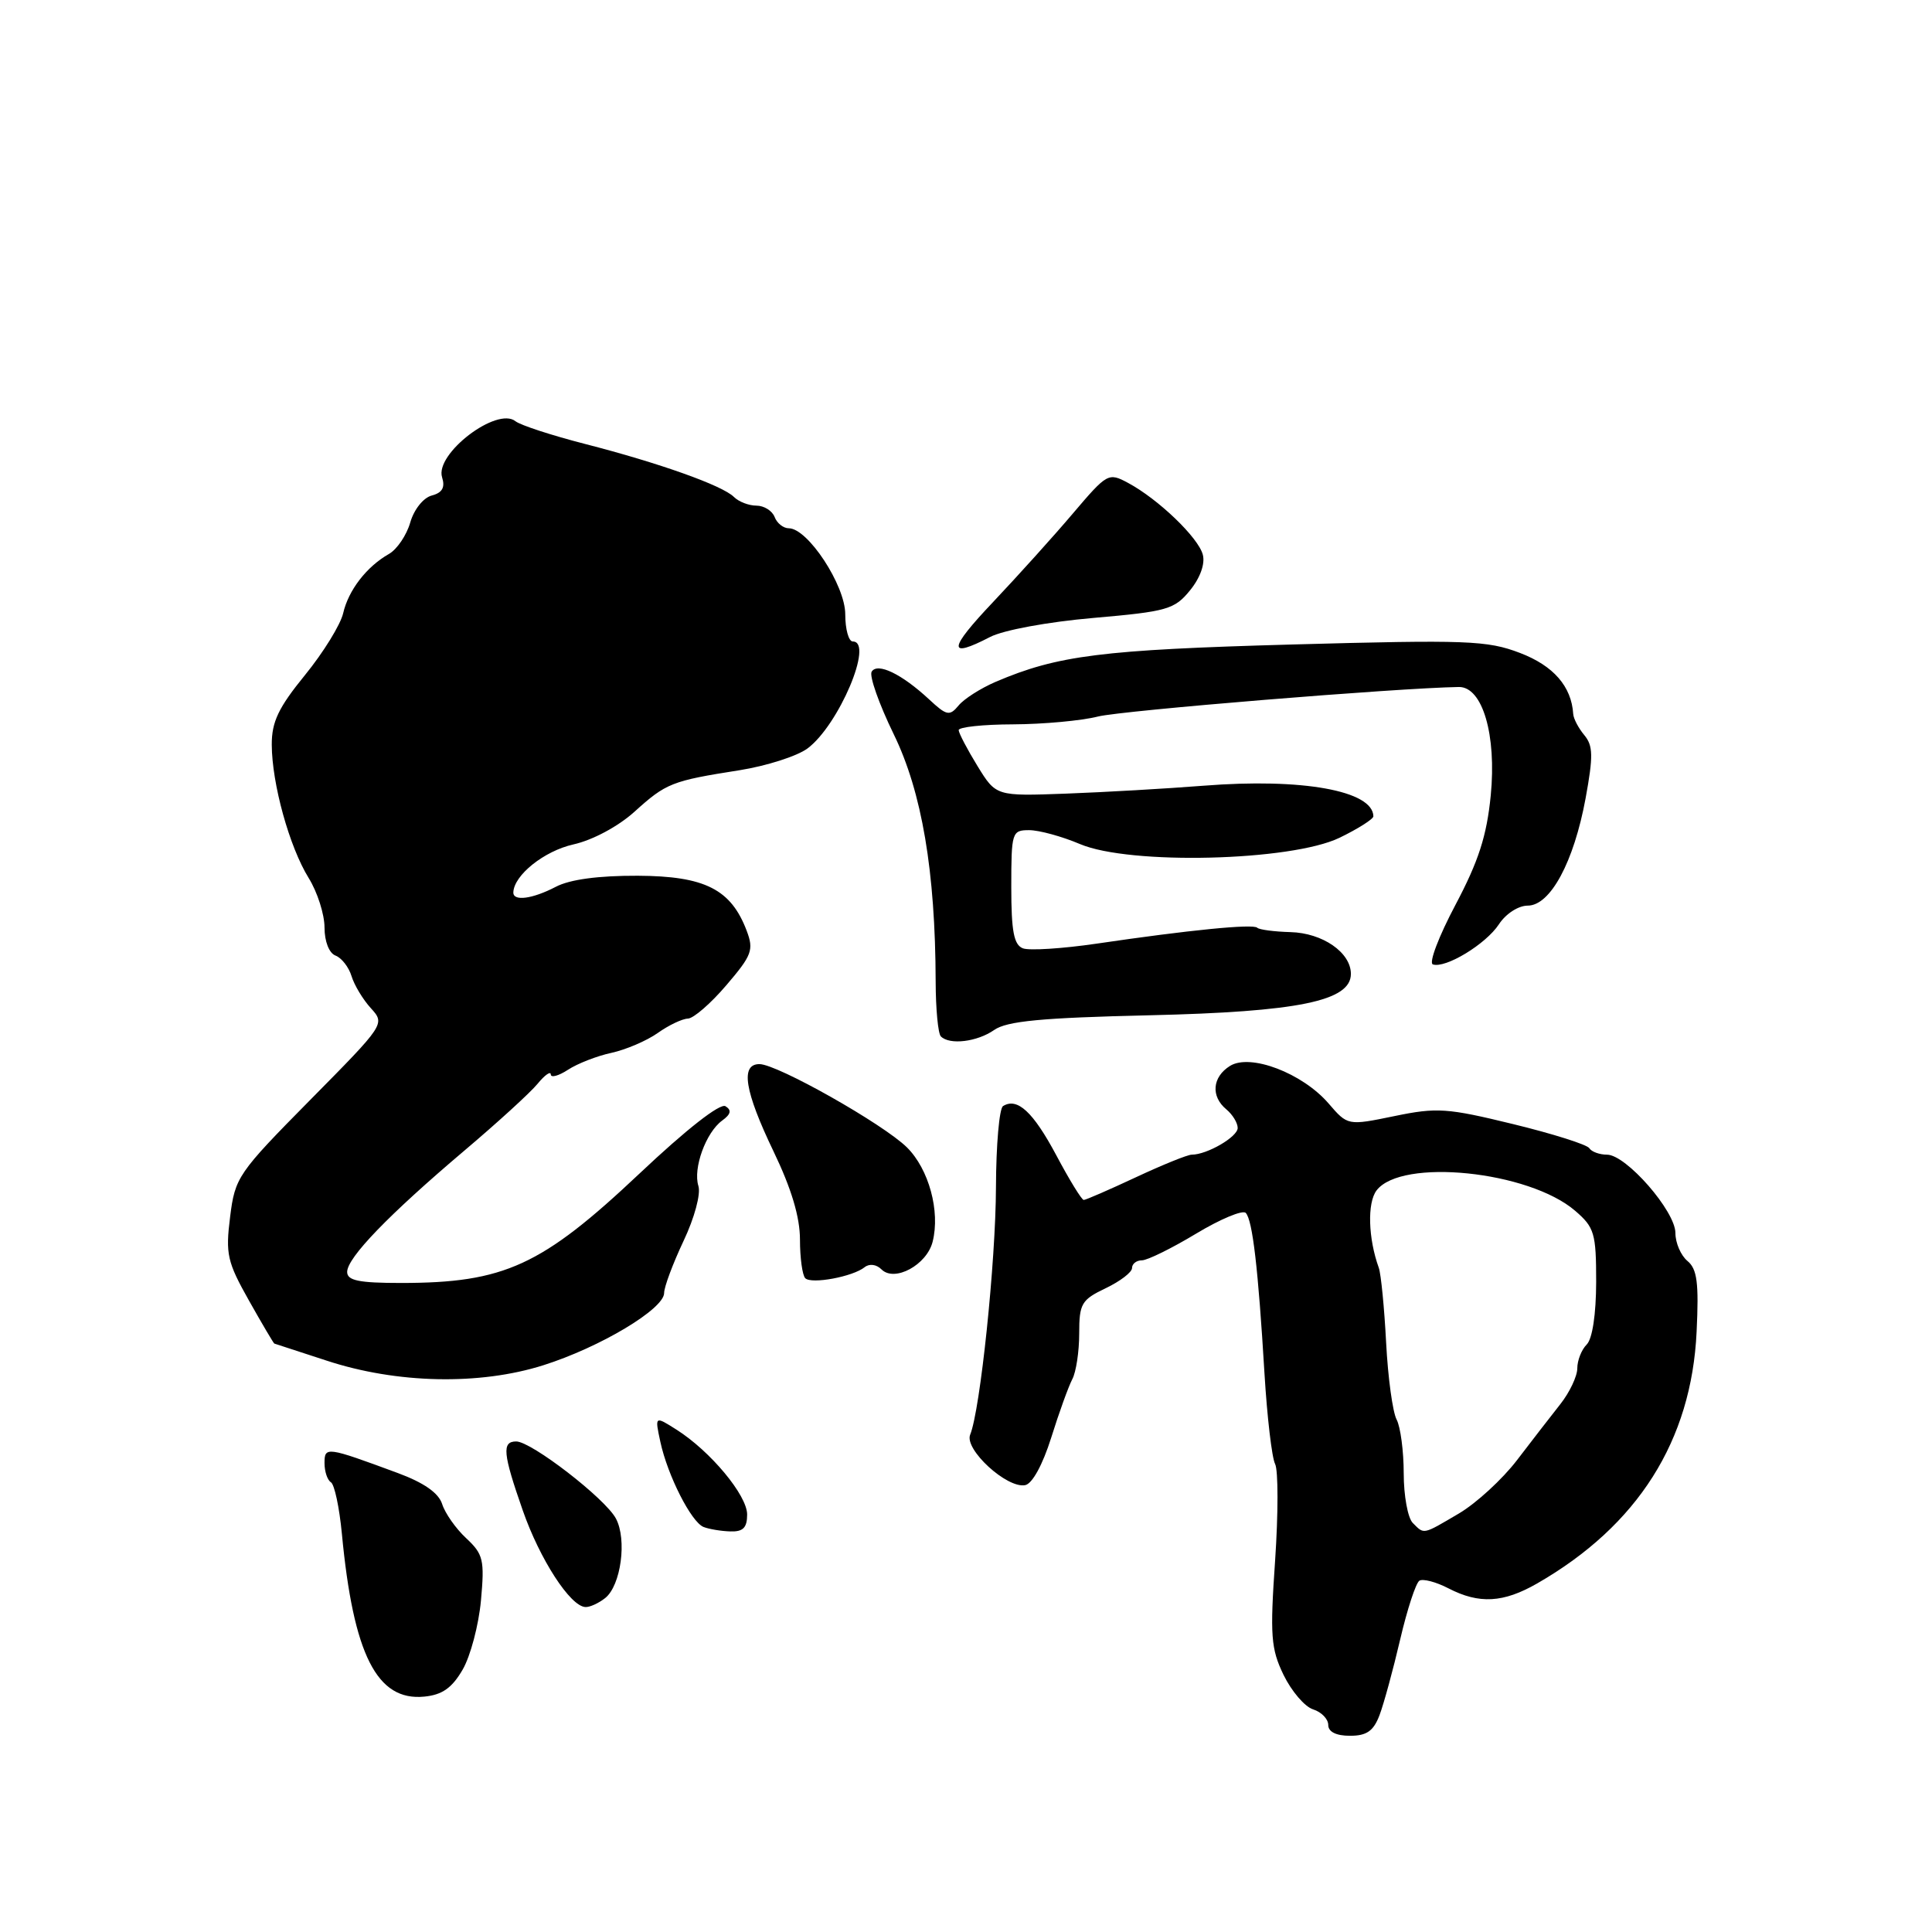 <?xml version="1.0" encoding="UTF-8" standalone="no"?>
<!DOCTYPE svg PUBLIC "-//W3C//DTD SVG 1.1//EN" "http://www.w3.org/Graphics/SVG/1.1/DTD/svg11.dtd" >
<svg xmlns="http://www.w3.org/2000/svg" xmlns:xlink="http://www.w3.org/1999/xlink" version="1.1" viewBox="0 0 256 256">
 <g >
 <path fill="currentColor"
d=" M 182.80 227.25 C 183.37 225.74 184.60 221.23 185.53 217.24 C 186.46 213.25 187.61 209.74 188.08 209.45 C 188.55 209.16 190.28 209.61 191.92 210.46 C 196.00 212.57 199.20 212.39 203.69 209.81 C 217.02 202.15 224.14 190.90 224.81 176.45 C 225.12 169.98 224.88 168.14 223.59 167.08 C 222.72 166.35 222.00 164.69 222.00 163.38 C 222.00 160.48 215.47 153.00 212.94 153.00 C 211.94 153.00 210.88 152.61 210.59 152.14 C 210.30 151.67 205.76 150.23 200.50 148.95 C 191.77 146.82 190.40 146.72 184.76 147.89 C 178.58 149.16 178.58 149.16 176.04 146.21 C 172.57 142.19 165.67 139.56 162.98 141.24 C 160.63 142.71 160.41 145.27 162.50 147.00 C 163.32 147.68 164.00 148.79 164.00 149.46 C 164.00 150.64 159.94 153.00 157.91 153.00 C 157.36 153.00 154.03 154.35 150.50 156.00 C 146.97 157.65 143.87 159.00 143.60 159.00 C 143.33 159.00 141.69 156.33 139.96 153.07 C 136.89 147.32 134.80 145.39 132.91 146.56 C 132.41 146.87 131.99 151.70 131.97 157.31 C 131.94 167.22 129.89 186.86 128.55 190.11 C 127.76 192.06 133.43 197.26 135.84 196.79 C 136.78 196.61 138.16 194.09 139.29 190.50 C 140.32 187.20 141.58 183.72 142.08 182.76 C 142.59 181.81 143.00 179.08 143.00 176.70 C 143.00 172.74 143.30 172.23 146.50 170.70 C 148.43 169.78 150.00 168.58 150.00 168.02 C 150.00 167.46 150.59 167.00 151.31 167.00 C 152.03 167.00 155.26 165.41 158.48 163.47 C 161.70 161.53 164.67 160.29 165.07 160.72 C 165.97 161.67 166.72 168.10 167.55 181.99 C 167.90 187.76 168.53 193.16 168.96 193.99 C 169.38 194.82 169.38 200.57 168.96 206.76 C 168.27 216.74 168.40 218.46 170.08 221.94 C 171.13 224.09 172.88 226.15 173.99 226.50 C 175.10 226.85 176.00 227.78 176.00 228.57 C 176.00 229.48 177.05 230.00 178.88 230.00 C 181.10 230.00 182.00 229.37 182.80 227.25 Z  M 61.30 221.24 C 62.34 219.45 63.43 215.32 63.73 212.07 C 64.22 206.69 64.04 205.94 61.77 203.82 C 60.40 202.55 58.97 200.51 58.59 199.30 C 58.12 197.83 56.19 196.47 52.70 195.18 C 43.26 191.69 43.00 191.65 43.00 193.87 C 43.00 194.98 43.38 196.12 43.85 196.41 C 44.32 196.70 44.97 199.76 45.30 203.22 C 46.82 219.25 49.94 225.43 56.22 224.81 C 58.59 224.58 59.89 223.67 61.30 221.24 Z  M 80.19 211.75 C 82.28 210.09 83.10 203.99 81.61 201.21 C 80.20 198.56 70.41 191.00 68.40 191.00 C 66.48 191.00 66.63 192.60 69.27 200.14 C 71.53 206.62 75.56 212.84 77.56 212.94 C 78.14 212.98 79.32 212.44 80.19 211.75 Z  M 99.00 200.68 C 99.00 198.13 94.13 192.28 89.63 189.43 C 86.76 187.61 86.76 187.61 87.50 191.05 C 88.46 195.51 91.59 201.67 93.22 202.33 C 93.93 202.61 95.51 202.88 96.75 202.92 C 98.46 202.98 99.00 202.44 99.00 200.68 Z  M 72.00 180.90 C 79.52 178.52 88.00 173.45 88.00 171.33 C 88.00 170.53 89.16 167.43 90.57 164.44 C 92.02 161.38 92.88 158.20 92.54 157.14 C 91.81 154.81 93.53 150.06 95.69 148.48 C 96.85 147.64 96.97 147.10 96.13 146.58 C 95.42 146.14 90.96 149.63 84.75 155.49 C 71.78 167.72 66.83 170.00 53.13 170.00 C 47.55 170.00 46.00 169.68 46.00 168.54 C 46.00 166.65 51.51 160.95 61.50 152.49 C 65.90 148.77 70.28 144.77 71.23 143.61 C 72.18 142.45 72.97 141.89 72.98 142.37 C 72.99 142.84 74.02 142.56 75.26 141.75 C 76.51 140.93 79.10 139.92 81.01 139.51 C 82.93 139.09 85.69 137.91 87.15 136.88 C 88.61 135.84 90.41 134.99 91.15 134.97 C 91.89 134.95 94.19 132.96 96.25 130.54 C 99.64 126.58 99.90 125.87 98.94 123.33 C 96.86 117.83 93.39 116.08 84.50 116.04 C 79.30 116.02 75.50 116.53 73.64 117.51 C 70.55 119.12 67.99 119.46 68.02 118.25 C 68.09 115.97 72.10 112.76 75.98 111.89 C 78.53 111.32 81.91 109.51 84.07 107.56 C 88.27 103.76 89.01 103.47 97.99 102.06 C 101.56 101.49 105.61 100.20 106.99 99.18 C 111.13 96.11 115.84 85.00 113.00 85.00 C 112.45 85.00 112.00 83.38 112.00 81.39 C 112.00 77.56 107.04 70.00 104.52 70.00 C 103.80 70.00 102.95 69.33 102.64 68.50 C 102.32 67.68 101.24 67.00 100.23 67.00 C 99.22 67.00 97.88 66.48 97.25 65.85 C 95.73 64.33 87.35 61.35 77.50 58.82 C 73.10 57.69 68.97 56.34 68.31 55.82 C 65.85 53.83 57.59 60.14 58.58 63.25 C 59.00 64.59 58.61 65.29 57.21 65.66 C 56.10 65.95 54.86 67.50 54.36 69.23 C 53.88 70.91 52.61 72.79 51.54 73.40 C 48.58 75.08 46.17 78.20 45.47 81.26 C 45.12 82.77 42.85 86.46 40.42 89.44 C 36.90 93.76 36.00 95.64 36.01 98.68 C 36.03 103.84 38.34 112.20 40.90 116.34 C 42.06 118.21 43.00 121.16 43.00 122.90 C 43.00 124.75 43.61 126.30 44.46 126.62 C 45.27 126.93 46.22 128.16 46.58 129.34 C 46.94 130.53 48.09 132.44 49.14 133.59 C 51.04 135.68 51.02 135.71 41.11 145.74 C 31.52 155.45 31.14 155.99 30.49 161.25 C 29.87 166.18 30.11 167.22 33.00 172.35 C 34.75 175.46 36.26 178.01 36.35 178.03 C 36.43 178.05 39.54 179.06 43.25 180.28 C 52.56 183.35 63.54 183.58 72.00 180.90 Z  M 114.57 167.91 C 115.20 167.41 116.13 167.53 116.80 168.20 C 118.53 169.93 122.81 167.61 123.58 164.53 C 124.60 160.49 123.08 154.92 120.18 152.04 C 117.04 148.94 102.99 141.00 100.63 141.00 C 98.08 141.00 98.66 144.57 102.50 152.57 C 104.87 157.50 106.00 161.27 106.00 164.26 C 106.00 166.68 106.32 168.98 106.70 169.37 C 107.52 170.19 113.00 169.17 114.57 167.91 Z  M 131.73 136.48 C 133.41 135.30 137.98 134.86 152.30 134.53 C 172.03 134.07 179.00 132.64 179.00 129.05 C 179.00 126.21 175.25 123.62 170.99 123.51 C 168.84 123.45 166.86 123.19 166.59 122.93 C 166.05 122.39 157.57 123.23 145.29 125.04 C 140.78 125.70 136.39 125.98 135.54 125.66 C 134.34 125.19 134.00 123.40 134.00 117.53 C 134.00 110.27 134.09 110.00 136.37 110.00 C 137.68 110.00 140.72 110.83 143.12 111.85 C 149.71 114.64 171.07 114.11 177.49 111.01 C 179.97 109.81 181.99 108.52 181.98 108.16 C 181.91 104.77 172.56 103.08 159.50 104.11 C 154.55 104.50 146.33 104.97 141.24 105.16 C 131.98 105.50 131.98 105.50 129.52 101.50 C 128.17 99.30 127.05 97.16 127.03 96.75 C 127.01 96.34 130.26 95.99 134.25 95.98 C 138.24 95.96 143.30 95.50 145.50 94.94 C 148.66 94.15 185.12 91.16 193.30 91.03 C 196.44 90.98 198.32 97.38 197.53 105.41 C 197.00 110.76 195.92 114.11 192.85 119.91 C 190.65 124.06 189.30 127.60 189.86 127.79 C 191.54 128.35 196.88 125.11 198.61 122.48 C 199.52 121.08 201.19 120.00 202.43 120.00 C 205.43 120.00 208.54 114.23 210.10 105.78 C 211.12 100.20 211.10 98.82 209.93 97.41 C 209.16 96.49 208.50 95.23 208.46 94.61 C 208.23 90.95 205.84 88.21 201.41 86.52 C 197.07 84.86 194.43 84.76 171.17 85.40 C 146.01 86.10 140.15 86.83 131.92 90.35 C 129.95 91.20 127.74 92.60 127.02 93.48 C 125.82 94.92 125.44 94.84 123.10 92.66 C 119.48 89.30 116.27 87.75 115.50 89.00 C 115.16 89.55 116.47 93.28 118.42 97.28 C 122.16 104.95 123.94 115.46 123.98 130.08 C 123.99 133.70 124.30 136.97 124.67 137.33 C 125.83 138.50 129.48 138.05 131.73 136.48 Z  M 131.20 84.40 C 132.96 83.49 138.87 82.40 144.88 81.88 C 154.66 81.03 155.63 80.75 157.68 78.23 C 159.03 76.58 159.70 74.71 159.38 73.50 C 158.79 71.23 153.47 66.13 149.48 63.99 C 146.87 62.59 146.71 62.69 142.17 68.03 C 139.62 71.04 134.86 76.31 131.61 79.75 C 125.63 86.06 125.52 87.34 131.20 84.40 Z  M 187.20 201.80 C 186.54 201.14 186.00 198.19 186.00 195.23 C 186.00 192.28 185.57 189.07 185.06 188.10 C 184.54 187.13 183.91 182.55 183.67 177.92 C 183.43 173.29 182.99 168.82 182.70 168.00 C 181.29 164.10 181.15 159.39 182.40 157.74 C 185.68 153.42 202.57 155.15 208.71 160.43 C 211.27 162.63 211.50 163.41 211.50 169.87 C 211.49 174.15 211.00 177.40 210.25 178.15 C 209.56 178.84 209.00 180.26 209.00 181.31 C 209.00 182.35 207.99 184.49 206.75 186.06 C 205.51 187.62 202.93 190.97 201.00 193.49 C 199.07 196.01 195.62 199.18 193.32 200.54 C 188.46 203.40 188.74 203.34 187.20 201.80 Z "/>
</g>
</svg>